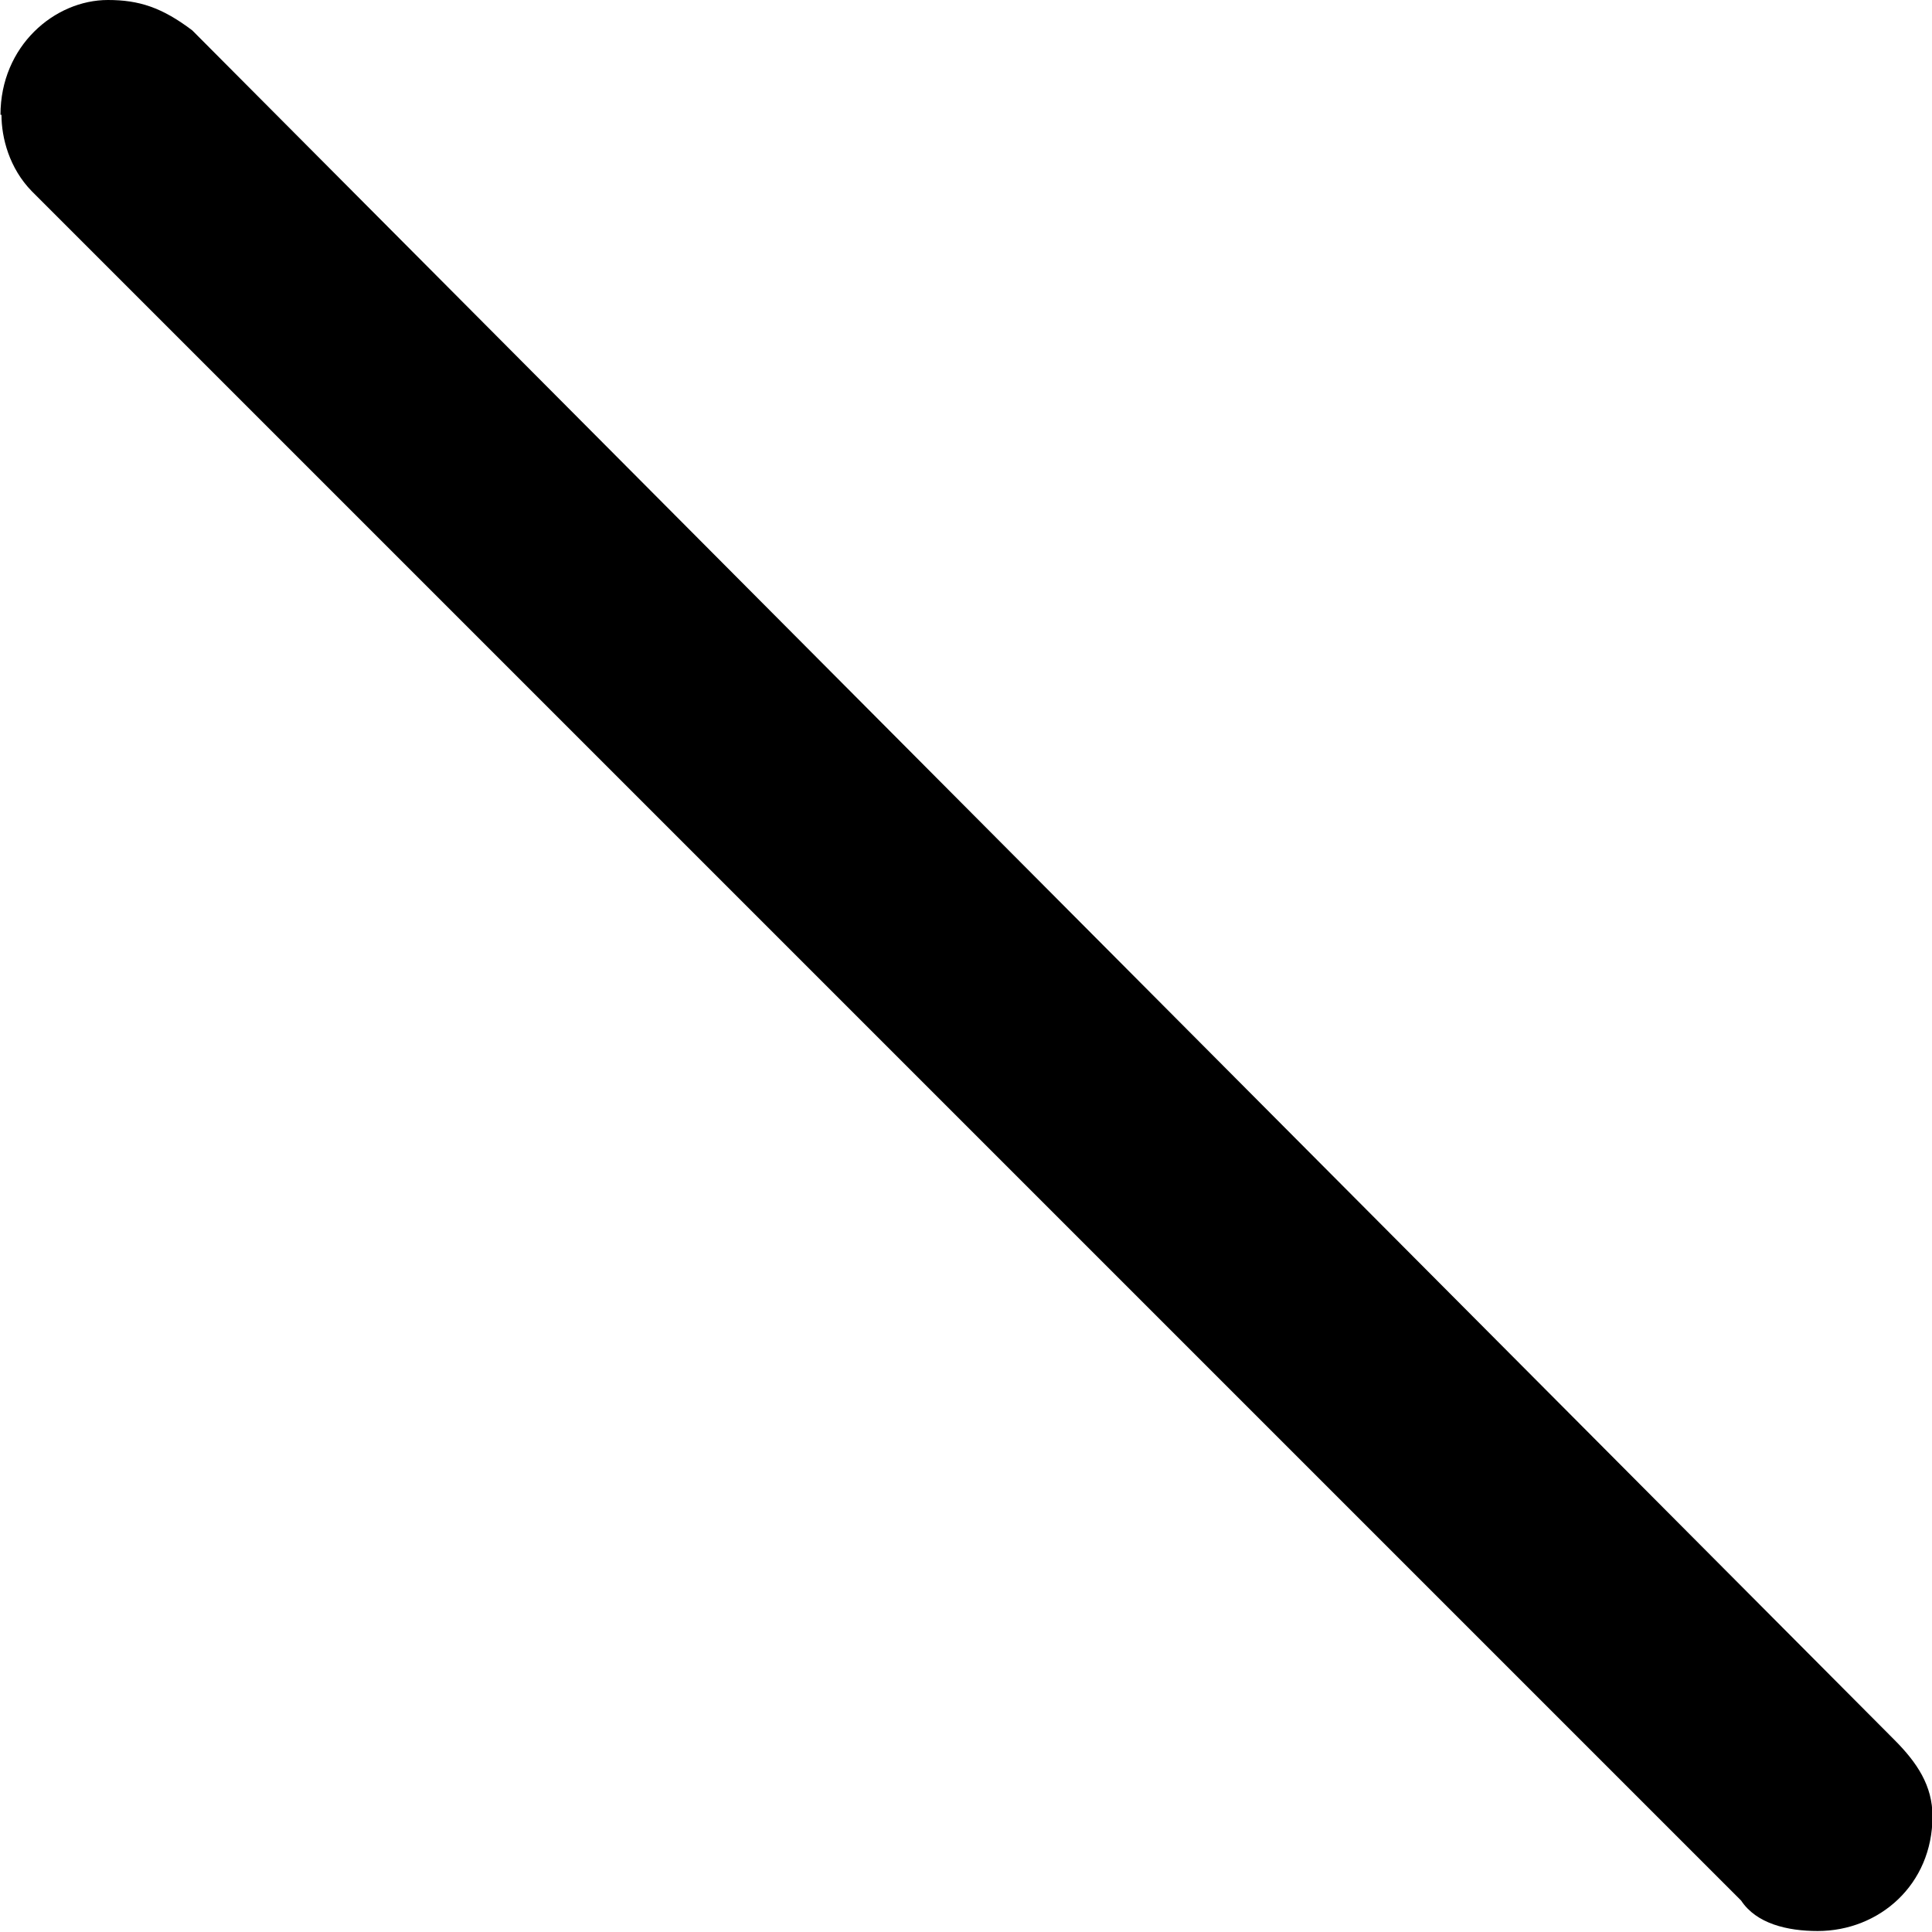 <?xml version="1.0" encoding="UTF-8"?>
<svg fill="#000000" version="1.1" viewBox="0 0 3.938 3.938" xmlns="http://www.w3.org/2000/svg" xmlns:xlink="http://www.w3.org/1999/xlink">
<defs>
<g id="a">
<path d="m1.031-4.281c0 0.047 0.016 0.109 0.062 0.156l3.484 3.484c0.031 0.047 0.094 0.062 0.156 0.062 0.125 0 0.234-0.094 0.234-0.234 0-0.062-0.031-0.109-0.078-0.156l-3.469-3.484c-0.062-0.047-0.109-0.062-0.172-0.062-0.109 0-0.219 0.094-0.219 0.234z"/>
</g>
</defs>
<g transform="translate(-149.74 -130.25)">
<use x="148.712" y="134.765" xlink:href="#a"/>
</g>
</svg>
